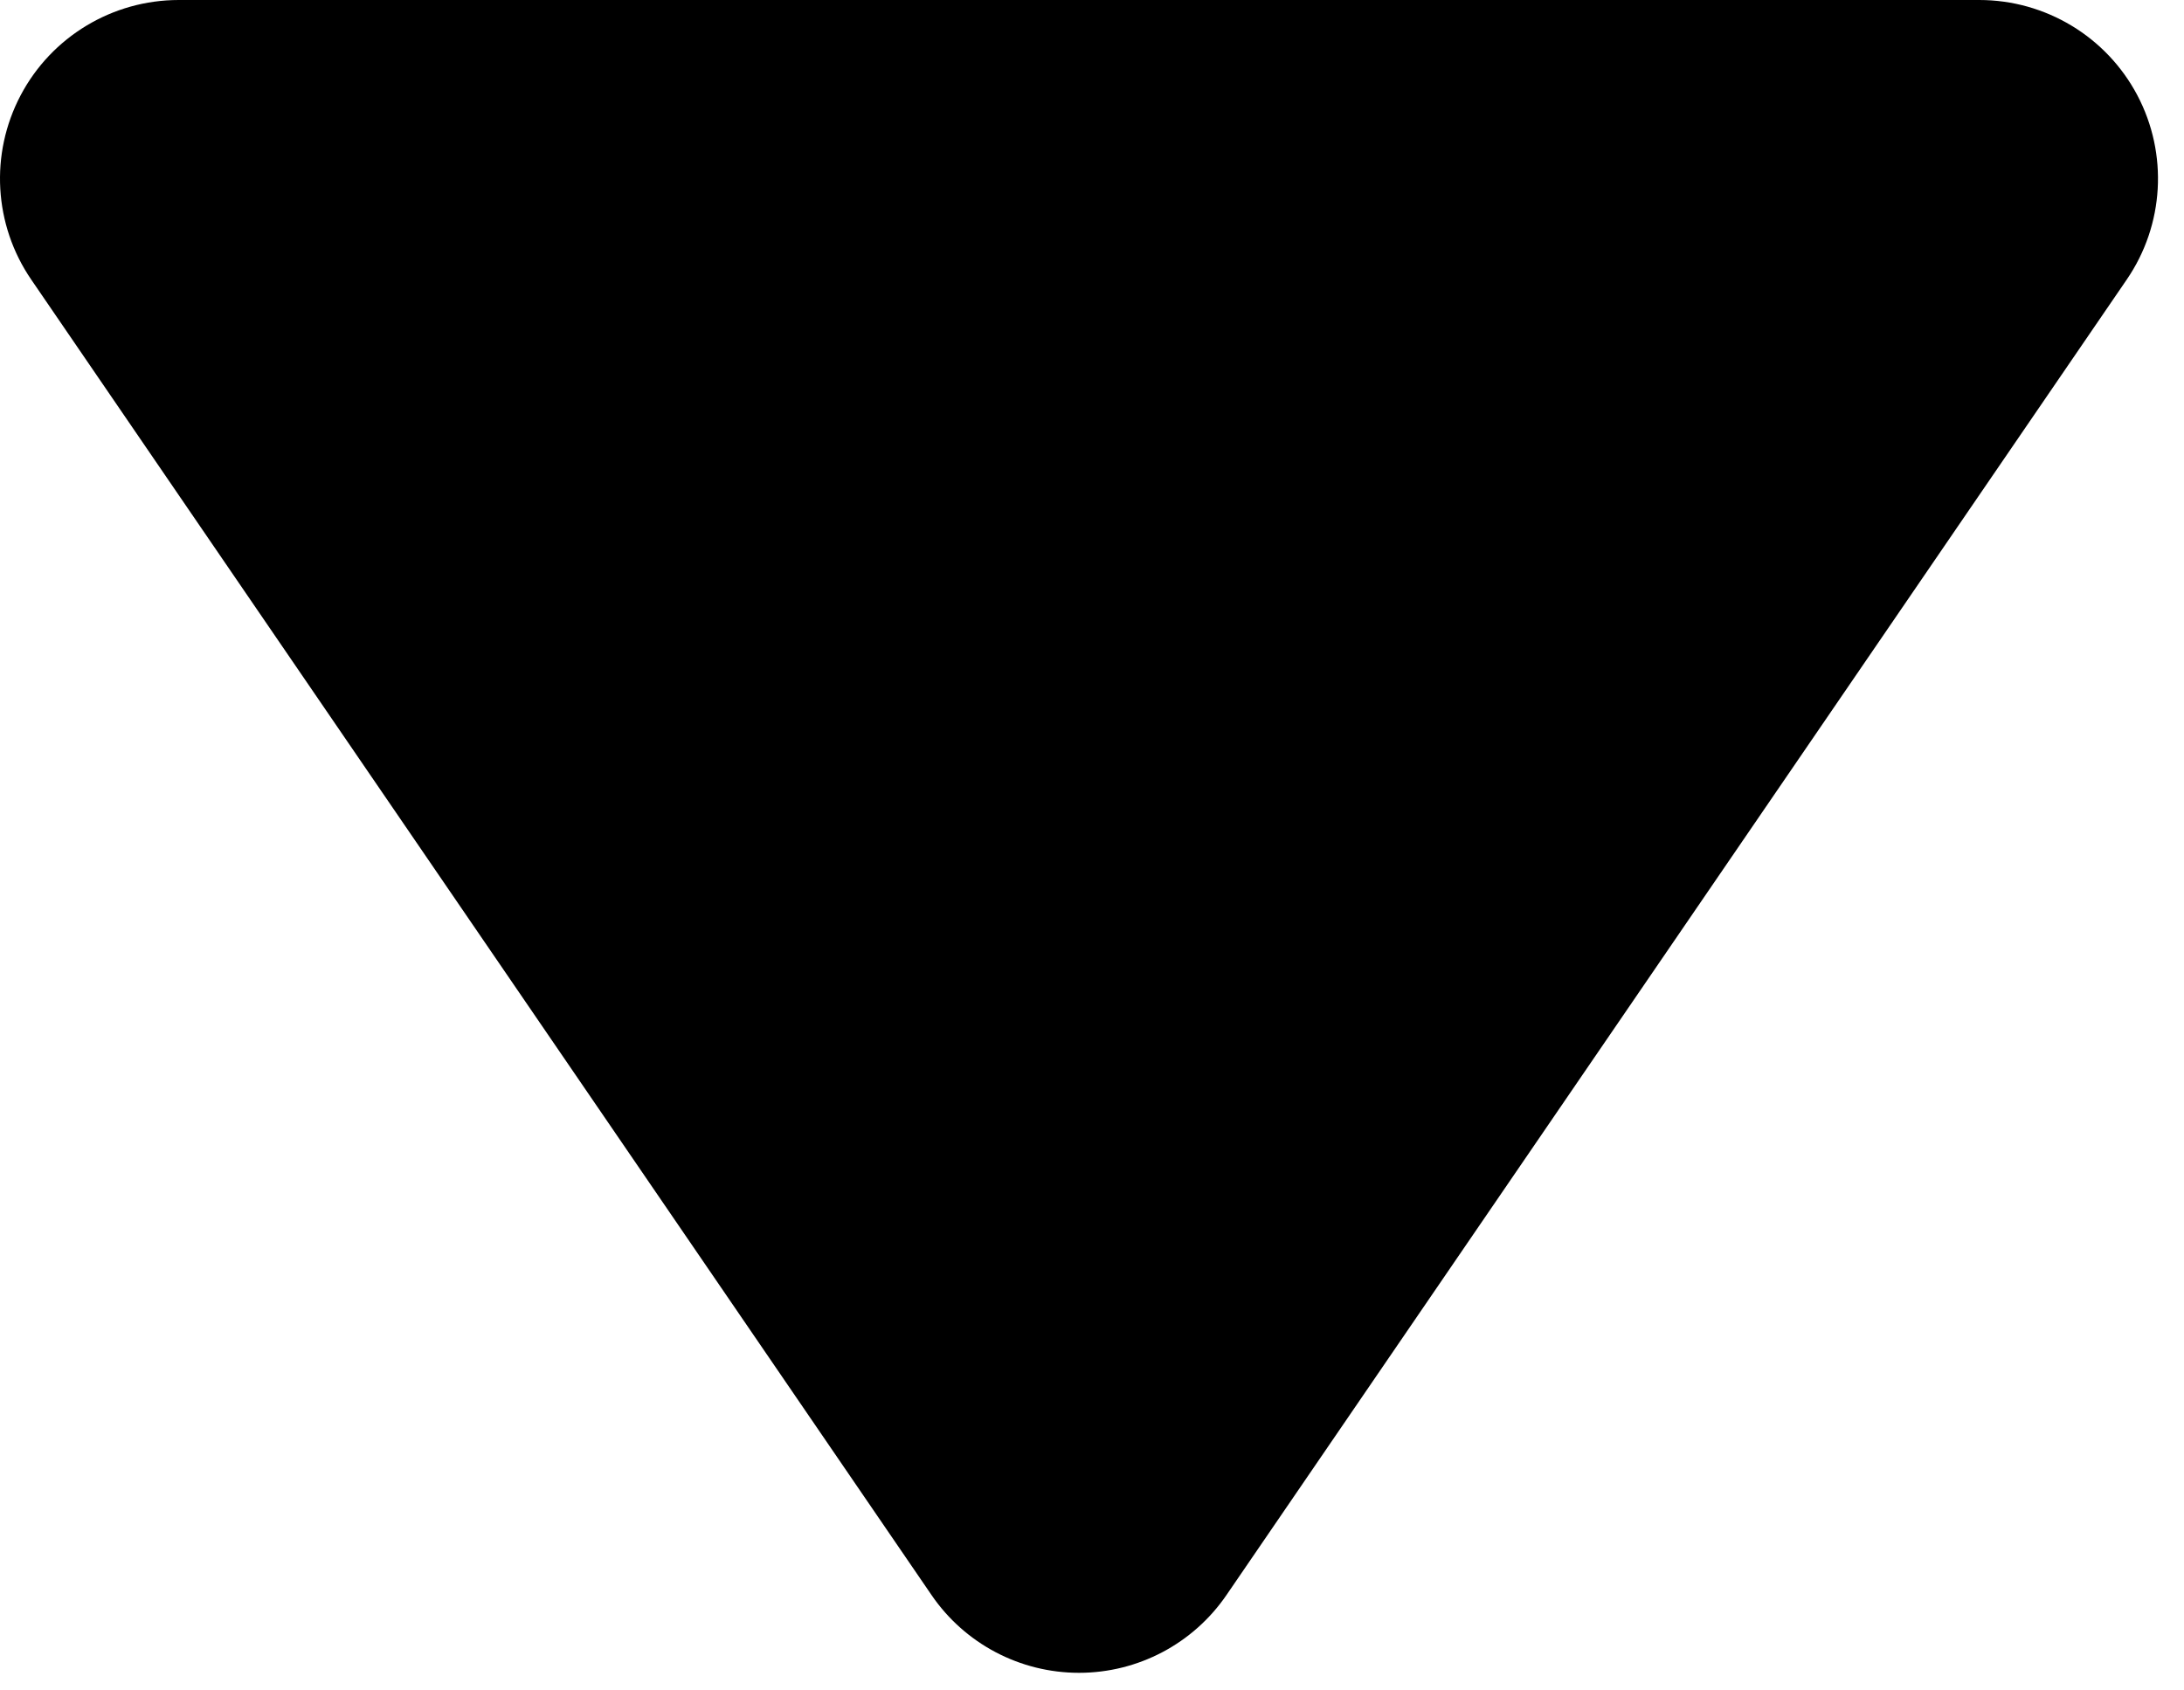 <?xml version="1.0" encoding="UTF-8" standalone="no"?><!DOCTYPE svg PUBLIC "-//W3C//DTD SVG 1.1//EN" "http://www.w3.org/Graphics/SVG/1.1/DTD/svg11.dtd"><svg width="100%" height="100%" viewBox="0 0 62 48" version="1.1" xmlns="http://www.w3.org/2000/svg" xmlns:xlink="http://www.w3.org/1999/xlink" xml:space="preserve" xmlns:serif="http://www.serif.com/" style="fill-rule:evenodd;clip-rule:evenodd;stroke-linejoin:round;stroke-miterlimit:2;"><path id="default" d="M56.188,0c1.882,-0 3.61,1.042 4.488,2.706c0.878,1.665 0.762,3.679 -0.301,5.232c-7.044,10.296 -19.183,28.037 -25.557,37.353c-0.946,1.383 -2.512,2.209 -4.187,2.209c-1.675,-0 -3.242,-0.826 -4.187,-2.209c-6.374,-9.316 -18.513,-27.057 -25.558,-37.353c-1.062,-1.553 -1.178,-3.567 -0.3,-5.232c0.878,-1.664 2.605,-2.706 4.488,-2.706c13.435,0 37.679,0 51.114,0Z"/></svg>